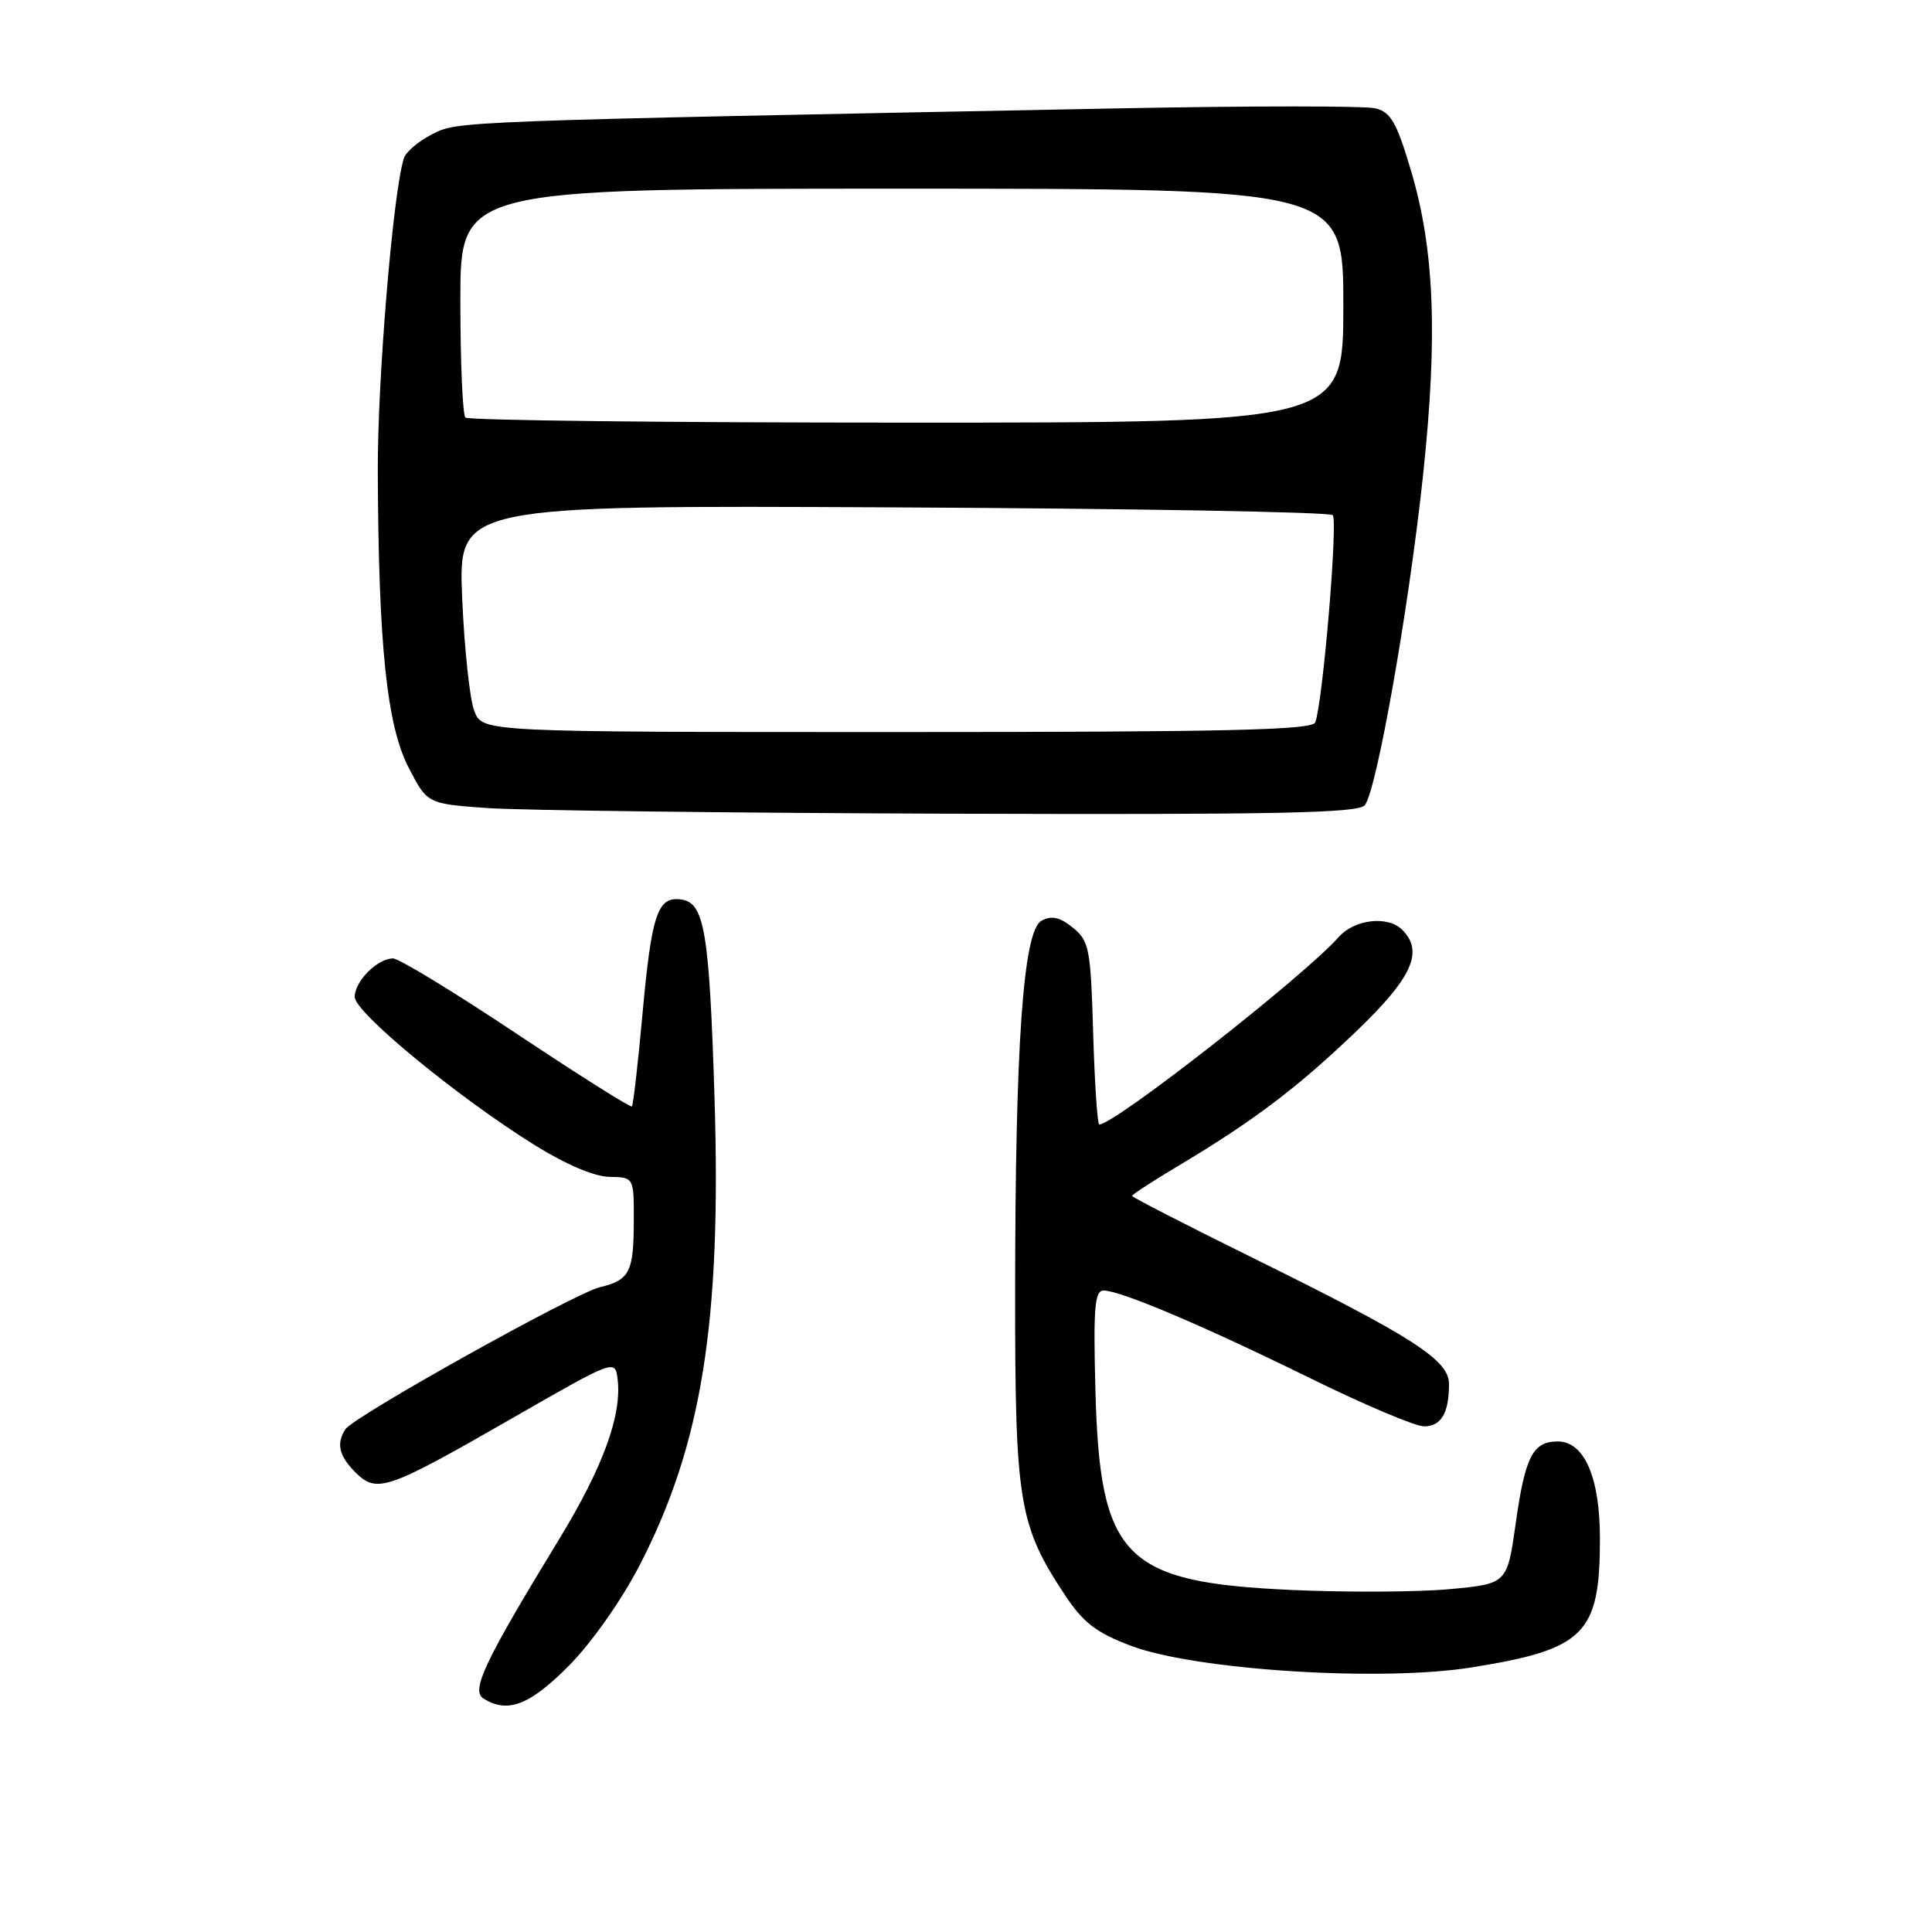 <?xml version="1.0" encoding="UTF-8" standalone="no"?>
<!DOCTYPE svg PUBLIC "-//W3C//DTD SVG 1.1//EN" "http://www.w3.org/Graphics/SVG/1.1/DTD/svg11.dtd" >
<svg xmlns="http://www.w3.org/2000/svg" xmlns:xlink="http://www.w3.org/1999/xlink" version="1.1" viewBox="0 0 256 256">
 <g >
 <path fill="currentColor"
d=" M 75.35 220.75 C 78.37 217.70 82.30 212.13 84.72 207.47 C 92.99 191.48 95.60 175.27 94.68 145.52 C 93.99 123.46 93.35 119.63 90.28 119.19 C 87.14 118.73 86.34 121.08 85.13 134.39 C 84.54 140.93 83.90 146.43 83.73 146.61 C 83.55 146.78 76.68 142.45 68.45 136.97 C 60.23 131.49 52.86 127.00 52.08 127.00 C 50.01 127.00 47.00 130.02 47.00 132.10 C 47.00 134.14 60.55 145.31 70.78 151.69 C 74.93 154.28 78.74 155.91 80.75 155.94 C 84.00 156.00 84.00 156.00 83.98 161.75 C 83.97 168.57 83.44 169.61 79.49 170.56 C 76.07 171.39 46.88 187.68 45.77 189.38 C 44.53 191.27 44.91 192.91 47.09 195.09 C 49.92 197.92 51.28 197.45 67.63 188.06 C 81.46 180.12 81.50 180.10 81.83 182.70 C 82.44 187.48 79.91 194.41 74.06 204.00 C 64.21 220.15 62.38 224.00 64.05 225.05 C 67.25 227.08 70.17 225.96 75.35 220.75 Z  M 195.00 220.94 C 210.00 218.54 212.00 216.53 212.00 203.87 C 212.00 195.76 209.93 191.00 206.41 191.00 C 203.12 191.00 202.09 192.98 200.85 201.79 C 199.71 209.86 199.71 209.86 192.10 210.57 C 187.92 210.96 178.51 211.01 171.19 210.68 C 148.91 209.68 145.74 206.46 145.15 184.25 C 144.86 173.28 145.05 171.00 146.23 171.00 C 148.46 171.00 159.31 175.60 173.55 182.59 C 180.72 186.12 187.54 189.00 188.69 189.00 C 190.96 189.00 192.00 187.24 192.00 183.40 C 192.00 180.22 187.33 177.21 166.25 166.80 C 157.31 162.39 150.00 158.64 150.00 158.46 C 150.00 158.29 152.81 156.46 156.25 154.41 C 166.17 148.48 171.97 144.08 179.75 136.62 C 187.14 129.53 188.69 126.09 185.80 123.20 C 183.90 121.30 179.49 121.80 177.40 124.15 C 172.80 129.35 147.70 149.00 145.66 149.00 C 145.41 149.00 145.05 143.56 144.85 136.91 C 144.52 125.66 144.33 124.69 142.16 122.92 C 140.43 121.52 139.34 121.28 138.01 122.00 C 135.58 123.30 134.52 138.27 134.51 171.50 C 134.50 199.07 135.01 202.14 141.11 211.35 C 143.53 215.01 145.25 216.33 149.81 218.06 C 158.33 221.30 182.97 222.87 195.00 220.94 Z  M 180.84 106.70 C 182.41 104.80 186.71 80.47 188.58 62.80 C 190.52 44.48 190.07 33.05 186.98 22.67 C 185.09 16.27 184.29 14.86 182.28 14.36 C 180.95 14.02 165.60 14.02 148.18 14.36 C 59.52 16.08 60.68 16.04 57.24 17.80 C 55.45 18.71 53.77 20.14 53.51 20.98 C 52.07 25.55 50.01 50.37 50.06 62.49 C 50.15 85.46 51.25 96.06 54.12 101.66 C 56.61 106.50 56.61 106.50 64.55 107.07 C 68.92 107.38 96.63 107.72 126.13 107.82 C 169.12 107.96 179.97 107.74 180.84 106.70 Z  M 62.86 94.25 C 62.25 92.74 61.53 85.98 61.24 79.23 C 60.73 66.95 60.73 66.95 118.28 67.23 C 149.94 67.38 176.17 67.84 176.59 68.26 C 177.31 68.98 175.28 93.09 174.28 95.72 C 173.89 96.74 162.56 97.00 118.87 97.00 C 63.95 97.00 63.95 97.00 62.86 94.25 Z  M 61.67 55.33 C 61.30 54.97 61.00 47.99 61.00 39.83 C 61.00 25.00 61.00 25.00 119.50 25.00 C 178.00 25.00 178.00 25.00 178.00 40.50 C 178.00 56.00 178.00 56.00 120.17 56.00 C 88.36 56.00 62.03 55.70 61.67 55.33 Z "/>
</g>
</svg>